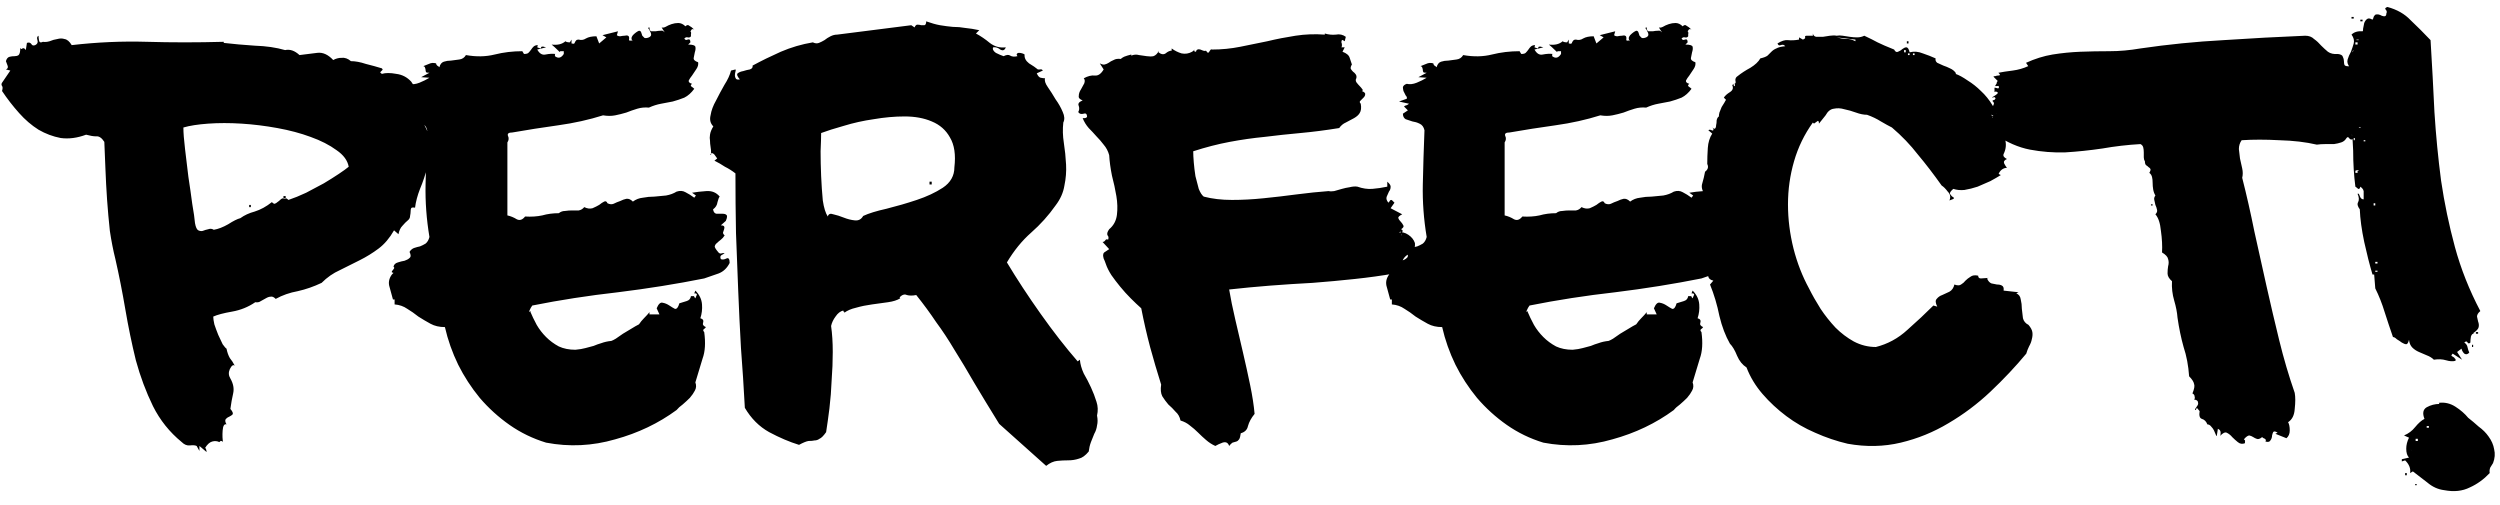 <svg width="208" height="42" viewBox="0 0 208 42" fill="none" xmlns="http://www.w3.org/2000/svg">
<path d="M35.176 10.194C35.575 10.807 35.774 11.436 35.774 12.08C35.805 12.693 35.728 13.307 35.544 13.92C35.391 14.533 35.191 15.131 34.946 15.714C34.731 16.266 34.593 16.787 34.532 17.278C34.348 17.247 34.241 17.263 34.21 17.324C34.179 17.385 34.164 17.477 34.164 17.6C34.164 17.692 34.149 17.815 34.118 17.968C34.118 18.091 34.072 18.198 33.98 18.29C33.796 18.443 33.627 18.612 33.474 18.796C33.321 18.949 33.213 19.179 33.152 19.486L32.784 19.164C32.416 19.808 31.987 20.314 31.496 20.682C31.005 21.05 30.484 21.372 29.932 21.648C29.38 21.924 28.828 22.2 28.276 22.476C27.724 22.721 27.218 23.074 26.758 23.534C26.114 23.841 25.455 24.071 24.78 24.224C24.105 24.347 23.492 24.561 22.94 24.868C22.787 24.715 22.649 24.653 22.526 24.684C22.403 24.684 22.265 24.73 22.112 24.822C21.989 24.883 21.851 24.96 21.698 25.052C21.575 25.144 21.422 25.175 21.238 25.144C20.655 25.543 20.011 25.803 19.306 25.926C18.601 26.049 18.079 26.187 17.742 26.34C17.742 26.493 17.773 26.708 17.834 26.984C17.926 27.26 18.033 27.551 18.156 27.858C18.279 28.134 18.401 28.395 18.524 28.64C18.677 28.855 18.785 28.977 18.846 29.008C18.907 29.315 18.999 29.575 19.122 29.79C19.275 29.974 19.413 30.189 19.536 30.434C19.413 30.311 19.275 30.403 19.122 30.71C18.999 30.986 19.015 31.247 19.168 31.492C19.413 31.921 19.49 32.335 19.398 32.734C19.306 33.133 19.229 33.562 19.168 34.022C19.352 34.237 19.413 34.39 19.352 34.482C19.291 34.543 19.199 34.605 19.076 34.666C18.984 34.697 18.892 34.758 18.8 34.85C18.708 34.942 18.723 35.095 18.846 35.31C18.662 35.249 18.555 35.417 18.524 35.816C18.493 36.215 18.509 36.567 18.57 36.874C18.57 36.751 18.509 36.69 18.386 36.69C18.386 36.659 18.34 36.69 18.248 36.782C18.064 36.69 17.865 36.675 17.65 36.736C17.435 36.797 17.236 36.981 17.052 37.288C17.113 37.288 17.144 37.319 17.144 37.38C17.175 37.472 17.19 37.549 17.19 37.61L16.592 37.104V37.518L16.362 37.104C16.239 37.043 16.055 37.027 15.81 37.058C15.565 37.089 15.335 36.997 15.12 36.782C14.108 35.954 13.311 34.957 12.728 33.792C12.145 32.596 11.67 31.323 11.302 29.974C10.965 28.594 10.673 27.183 10.428 25.742C10.183 24.301 9.907 22.905 9.6 21.556C9.416 20.82 9.263 20.038 9.14 19.21C9.048 18.351 8.971 17.493 8.91 16.634C8.849 15.745 8.803 14.886 8.772 14.058C8.741 13.23 8.711 12.479 8.68 11.804C8.465 11.467 8.235 11.313 7.99 11.344C7.775 11.344 7.499 11.298 7.162 11.206C6.426 11.482 5.721 11.574 5.046 11.482C4.402 11.359 3.789 11.129 3.206 10.792C2.623 10.424 2.087 9.964 1.596 9.412C1.075 8.829 0.599 8.216 0.17 7.572C0.231 7.357 0.231 7.219 0.17 7.158C0.109 7.066 0.109 6.974 0.17 6.882L0.86 5.87L0.492 5.778C0.645 5.717 0.691 5.609 0.63 5.456C0.569 5.303 0.523 5.18 0.492 5.088C0.553 4.873 0.661 4.751 0.814 4.72C0.937 4.689 1.075 4.674 1.228 4.674C1.351 4.674 1.458 4.643 1.55 4.582C1.642 4.49 1.688 4.291 1.688 3.984C1.719 4.045 1.749 4.076 1.78 4.076C1.811 4.076 1.841 4.061 1.872 4.03C1.903 3.999 1.949 3.999 2.01 4.03C2.041 4.03 2.087 4.076 2.148 4.168L2.24 3.57C2.393 3.509 2.516 3.539 2.608 3.662C2.669 3.785 2.777 3.815 2.93 3.754C3.114 3.662 3.175 3.524 3.114 3.34C3.053 3.156 3.083 3.033 3.206 2.972C3.206 3.095 3.221 3.233 3.252 3.386C3.283 3.539 3.39 3.57 3.574 3.478C3.727 3.509 3.911 3.493 4.126 3.432C4.341 3.34 4.555 3.279 4.77 3.248C4.985 3.187 5.184 3.187 5.368 3.248C5.583 3.279 5.782 3.447 5.966 3.754C8.082 3.509 10.167 3.417 12.222 3.478C14.277 3.539 16.408 3.539 18.616 3.478V3.57C19.413 3.662 20.272 3.739 21.192 3.8C22.143 3.831 22.986 3.953 23.722 4.168C24.121 4.076 24.519 4.214 24.918 4.582C25.439 4.521 25.93 4.459 26.39 4.398C26.85 4.337 27.295 4.536 27.724 4.996C27.939 4.873 28.169 4.812 28.414 4.812C28.69 4.781 28.951 4.873 29.196 5.088C29.564 5.088 29.978 5.165 30.438 5.318C30.929 5.441 31.373 5.563 31.772 5.686C31.833 5.747 31.849 5.793 31.818 5.824C31.787 5.855 31.757 5.885 31.726 5.916C31.695 5.947 31.665 5.977 31.634 6.008C31.634 6.039 31.68 6.085 31.772 6.146C32.079 6.054 32.477 6.054 32.968 6.146C33.459 6.207 33.873 6.422 34.21 6.79C34.241 6.851 34.302 6.943 34.394 7.066C34.517 7.189 34.609 7.327 34.67 7.48L34.026 6.974C34.057 7.311 34.133 7.603 34.256 7.848C34.409 8.063 34.547 8.277 34.67 8.492C34.793 8.676 34.9 8.906 34.992 9.182C35.115 9.427 35.176 9.765 35.176 10.194ZM23.998 16.634C24.458 16.481 24.949 16.281 25.47 16.036C25.991 15.76 26.482 15.499 26.942 15.254C27.402 14.978 27.816 14.717 28.184 14.472C28.552 14.227 28.828 14.027 29.012 13.874C28.92 13.353 28.583 12.893 28 12.494C27.417 12.065 26.697 11.697 25.838 11.39C25.01 11.083 24.09 10.838 23.078 10.654C22.066 10.47 21.069 10.347 20.088 10.286C19.107 10.225 18.187 10.225 17.328 10.286C16.469 10.347 15.779 10.455 15.258 10.608C15.258 11.037 15.304 11.635 15.396 12.402C15.488 13.138 15.58 13.905 15.672 14.702C15.795 15.499 15.902 16.251 15.994 16.956C16.117 17.661 16.193 18.198 16.224 18.566C16.285 18.903 16.377 19.103 16.5 19.164C16.623 19.225 16.745 19.241 16.868 19.21C17.021 19.149 17.175 19.103 17.328 19.072C17.481 19.011 17.635 19.026 17.788 19.118C18.156 19.057 18.555 18.903 18.984 18.658C19.413 18.382 19.751 18.213 19.996 18.152C20.333 17.907 20.732 17.723 21.192 17.6C21.683 17.447 22.158 17.186 22.618 16.818C22.71 16.91 22.787 16.956 22.848 16.956C22.94 16.925 23.017 16.879 23.078 16.818C23.17 16.757 23.247 16.695 23.308 16.634C23.4 16.542 23.492 16.496 23.584 16.496V16.542H23.768V16.496C23.829 16.496 23.906 16.542 23.998 16.634ZM23.768 16.312V16.496H23.584V16.312H23.768ZM20.87 17.232H20.732V17.048H20.87V17.232ZM57.763 2.466C57.671 2.405 57.594 2.405 57.533 2.466C57.502 2.527 57.472 2.573 57.441 2.604C57.502 2.665 57.518 2.742 57.487 2.834C57.487 2.895 57.487 2.957 57.487 3.018C57.426 3.11 57.334 3.141 57.211 3.11C57.119 3.079 57.027 3.11 56.935 3.202C56.996 3.325 57.088 3.355 57.211 3.294C57.364 3.233 57.441 3.309 57.441 3.524L57.257 3.708C57.625 3.708 57.824 3.769 57.855 3.892C57.886 4.015 57.87 4.168 57.809 4.352C57.778 4.505 57.748 4.659 57.717 4.812C57.686 4.965 57.809 5.088 58.085 5.18C58.116 5.364 58.07 5.548 57.947 5.732C57.824 5.916 57.702 6.1 57.579 6.284C57.456 6.437 57.364 6.575 57.303 6.698C57.272 6.821 57.364 6.913 57.579 6.974C57.456 7.066 57.441 7.143 57.533 7.204C57.625 7.265 57.702 7.327 57.763 7.388C57.518 7.725 57.242 7.971 56.935 8.124C56.628 8.247 56.306 8.354 55.969 8.446C55.662 8.507 55.34 8.569 55.003 8.63C54.666 8.691 54.328 8.799 53.991 8.952C53.654 8.921 53.332 8.952 53.025 9.044C52.718 9.136 52.412 9.243 52.105 9.366C51.798 9.458 51.492 9.535 51.185 9.596C50.878 9.657 50.541 9.657 50.173 9.596C49.008 9.964 47.766 10.24 46.447 10.424C45.128 10.608 43.856 10.807 42.629 11.022C42.322 11.022 42.2 11.114 42.261 11.298C42.353 11.482 42.338 11.666 42.215 11.85V17.922C42.491 17.983 42.752 18.091 42.997 18.244C43.242 18.367 43.472 18.29 43.687 18.014C44.208 18.045 44.684 18.014 45.113 17.922C45.542 17.799 46.002 17.738 46.493 17.738C46.646 17.615 46.815 17.554 46.999 17.554C47.214 17.523 47.413 17.508 47.597 17.508C47.812 17.508 47.996 17.508 48.149 17.508C48.333 17.477 48.486 17.385 48.609 17.232C48.854 17.355 49.084 17.385 49.299 17.324C49.514 17.232 49.698 17.14 49.851 17.048C50.004 16.925 50.142 16.833 50.265 16.772C50.388 16.711 50.48 16.757 50.541 16.91C50.725 17.002 50.894 17.017 51.047 16.956C51.231 16.864 51.415 16.787 51.599 16.726C51.783 16.634 51.952 16.573 52.105 16.542C52.289 16.511 52.473 16.588 52.657 16.772C52.902 16.588 53.178 16.481 53.485 16.45C53.792 16.389 54.114 16.358 54.451 16.358C54.788 16.327 55.11 16.297 55.417 16.266C55.754 16.205 56.046 16.097 56.291 15.944C56.567 15.852 56.812 15.867 57.027 15.99C57.272 16.113 57.518 16.266 57.763 16.45L57.901 16.266L57.579 16.036C57.916 15.975 58.315 15.929 58.775 15.898C59.235 15.867 59.603 16.021 59.879 16.358C59.818 16.419 59.756 16.573 59.695 16.818C59.664 17.063 59.542 17.263 59.327 17.416C59.358 17.631 59.45 17.753 59.603 17.784C59.787 17.784 59.956 17.784 60.109 17.784C60.262 17.784 60.37 17.815 60.431 17.876C60.523 17.937 60.508 18.106 60.385 18.382L59.971 18.75C60.124 18.75 60.216 18.781 60.247 18.842C60.278 18.903 60.278 18.98 60.247 19.072C60.216 19.164 60.186 19.256 60.155 19.348C60.155 19.44 60.201 19.517 60.293 19.578C60.201 19.731 60.094 19.854 59.971 19.946C59.848 20.038 59.741 20.13 59.649 20.222C59.557 20.283 59.496 20.375 59.465 20.498C59.465 20.59 59.557 20.743 59.741 20.958C59.802 21.05 59.879 21.096 59.971 21.096C60.063 21.065 60.17 21.05 60.293 21.05C60.232 21.111 60.14 21.173 60.017 21.234C59.925 21.295 59.91 21.403 59.971 21.556C60.094 21.617 60.247 21.602 60.431 21.51C60.615 21.418 60.707 21.541 60.707 21.878C60.492 22.307 60.186 22.599 59.787 22.752C59.419 22.875 59.02 23.013 58.591 23.166C56.291 23.626 53.899 24.009 51.415 24.316C48.962 24.592 46.585 24.96 44.285 25.42C44.193 25.543 44.116 25.681 44.055 25.834C43.994 25.957 44.04 25.972 44.193 25.88H44.101C44.254 26.248 44.438 26.631 44.653 27.03C44.868 27.398 45.128 27.735 45.435 28.042C45.742 28.349 46.094 28.609 46.493 28.824C46.892 29.008 47.352 29.1 47.873 29.1C48.21 29.069 48.486 29.023 48.701 28.962C48.946 28.901 49.176 28.839 49.391 28.778C49.606 28.686 49.82 28.609 50.035 28.548C50.28 28.456 50.556 28.395 50.863 28.364C50.955 28.333 51.078 28.272 51.231 28.18C51.415 28.057 51.614 27.919 51.829 27.766C52.074 27.613 52.304 27.475 52.519 27.352C52.764 27.199 52.979 27.076 53.163 26.984C53.286 26.8 53.424 26.631 53.577 26.478C53.761 26.294 53.914 26.125 54.037 25.972V26.156H54.865L54.635 25.65C54.788 25.282 54.957 25.129 55.141 25.19C55.325 25.221 55.509 25.297 55.693 25.42C55.877 25.543 56.03 25.635 56.153 25.696C56.306 25.727 56.429 25.573 56.521 25.236C56.736 25.175 56.935 25.113 57.119 25.052C57.334 24.991 57.456 24.853 57.487 24.638H57.763C57.732 24.669 57.763 24.73 57.855 24.822C57.886 24.73 57.916 24.653 57.947 24.592C58.008 24.531 57.993 24.469 57.901 24.408H57.763L57.855 24.178C58.192 24.515 58.376 24.899 58.407 25.328C58.438 25.727 58.392 26.11 58.269 26.478C58.484 26.539 58.56 26.662 58.499 26.846C58.438 26.999 58.514 27.122 58.729 27.214C58.698 27.275 58.637 27.337 58.545 27.398C58.484 27.459 58.499 27.536 58.591 27.628C58.714 28.517 58.668 29.253 58.453 29.836C58.269 30.419 58.07 31.078 57.855 31.814C57.947 32.059 57.932 32.289 57.809 32.504C57.717 32.688 57.579 32.887 57.395 33.102C57.211 33.286 57.012 33.47 56.797 33.654C56.582 33.807 56.414 33.961 56.291 34.114C54.788 35.218 53.086 36.031 51.185 36.552C49.284 37.104 47.367 37.196 45.435 36.828C44.331 36.491 43.319 36 42.399 35.356C41.479 34.712 40.651 33.961 39.915 33.102C39.21 32.243 38.612 31.323 38.121 30.342C37.63 29.33 37.262 28.287 37.017 27.214C36.557 27.214 36.158 27.122 35.821 26.938C35.484 26.754 35.146 26.555 34.809 26.34C34.502 26.095 34.196 25.88 33.889 25.696C33.582 25.481 33.23 25.359 32.831 25.328V24.914H32.693C32.601 24.577 32.509 24.239 32.417 23.902C32.294 23.534 32.356 23.181 32.601 22.844L32.739 22.706C32.616 22.675 32.57 22.645 32.601 22.614C32.601 22.553 32.632 22.507 32.693 22.476C32.724 22.415 32.754 22.369 32.785 22.338C32.816 22.277 32.8 22.231 32.739 22.2C32.77 22.016 32.892 21.893 33.107 21.832C33.291 21.771 33.475 21.725 33.659 21.694C33.843 21.633 33.981 21.556 34.073 21.464C34.196 21.372 34.196 21.203 34.073 20.958C34.165 20.805 34.288 20.697 34.441 20.636C34.625 20.575 34.794 20.529 34.947 20.498C35.1 20.437 35.254 20.36 35.407 20.268C35.56 20.145 35.668 19.961 35.729 19.716C35.484 18.244 35.376 16.787 35.407 15.346C35.438 13.905 35.484 12.402 35.545 10.838C35.484 10.562 35.346 10.378 35.131 10.286C34.947 10.194 34.748 10.133 34.533 10.102C34.349 10.041 34.165 9.979 33.981 9.918C33.828 9.826 33.751 9.673 33.751 9.458L34.165 9.182L33.843 8.86C33.904 8.799 33.966 8.768 34.027 8.768C34.119 8.737 34.196 8.691 34.257 8.63L33.429 8.446L34.073 8.216C34.104 8.124 34.073 8.032 33.981 7.94C33.92 7.817 33.858 7.695 33.797 7.572C33.766 7.449 33.751 7.342 33.751 7.25C33.782 7.127 33.889 7.035 34.073 6.974C34.318 7.035 34.594 7.005 34.901 6.882C35.208 6.759 35.484 6.621 35.729 6.468L35.039 6.422L35.729 6.054C35.576 6.054 35.484 6.039 35.453 6.008C35.422 5.947 35.407 5.885 35.407 5.824C35.407 5.763 35.392 5.701 35.361 5.64C35.361 5.579 35.315 5.533 35.223 5.502C35.376 5.441 35.53 5.379 35.683 5.318C35.867 5.226 36.066 5.211 36.281 5.272C36.281 5.333 36.312 5.395 36.373 5.456C36.434 5.487 36.496 5.533 36.557 5.594C36.618 5.349 36.741 5.195 36.925 5.134C37.109 5.073 37.308 5.042 37.523 5.042C37.768 5.011 37.998 4.981 38.213 4.95C38.458 4.919 38.642 4.797 38.765 4.582C39.624 4.735 40.421 4.72 41.157 4.536C41.893 4.352 42.66 4.26 43.457 4.26L43.595 4.49C43.779 4.49 43.902 4.459 43.963 4.398C44.055 4.306 44.132 4.214 44.193 4.122C44.254 4.03 44.316 3.953 44.377 3.892C44.469 3.8 44.592 3.754 44.745 3.754L44.699 3.938C44.852 3.999 44.944 4.03 44.975 4.03C45.006 3.999 45.021 3.969 45.021 3.938C45.021 3.907 45.036 3.892 45.067 3.892C45.128 3.861 45.251 3.877 45.435 3.938L44.699 4.122C44.883 4.459 45.113 4.597 45.389 4.536C45.696 4.475 45.972 4.459 46.217 4.49C46.186 4.49 46.171 4.505 46.171 4.536V4.674C46.447 4.889 46.692 4.827 46.907 4.49V4.26H46.585C46.646 4.383 46.585 4.352 46.401 4.168C46.217 3.984 46.048 3.831 45.895 3.708C46.386 3.769 46.769 3.677 47.045 3.432C47.106 3.493 47.229 3.524 47.413 3.524L47.551 3.294V3.616C47.674 3.647 47.75 3.647 47.781 3.616C47.812 3.585 47.827 3.555 47.827 3.524C47.858 3.463 47.888 3.417 47.919 3.386C47.95 3.325 48.026 3.294 48.149 3.294C48.364 3.355 48.563 3.325 48.747 3.202C48.962 3.079 49.253 3.018 49.621 3.018L49.851 3.616L50.449 3.11L50.127 2.926L51.415 2.604L51.323 2.926C51.384 2.987 51.476 3.018 51.599 3.018C51.752 2.987 51.875 2.972 51.967 2.972C52.09 2.941 52.182 2.941 52.243 2.972C52.335 3.003 52.366 3.11 52.335 3.294C52.335 3.355 52.366 3.386 52.427 3.386C52.519 3.355 52.596 3.371 52.657 3.432C52.504 3.279 52.504 3.11 52.657 2.926C52.841 2.742 53.01 2.619 53.163 2.558C53.255 2.558 53.316 2.604 53.347 2.696C53.378 2.788 53.408 2.88 53.439 2.972C53.5 3.033 53.562 3.095 53.623 3.156C53.715 3.187 53.838 3.171 53.991 3.11C54.114 3.049 54.175 2.972 54.175 2.88C54.175 2.788 54.144 2.696 54.083 2.604C54.052 2.512 54.006 2.435 53.945 2.374C53.914 2.313 53.945 2.282 54.037 2.282C54.037 2.466 54.083 2.573 54.175 2.604C54.298 2.604 54.42 2.604 54.543 2.604C54.696 2.573 54.834 2.558 54.957 2.558C55.11 2.527 55.218 2.573 55.279 2.696C55.279 2.635 55.248 2.573 55.187 2.512C55.156 2.451 55.11 2.374 55.049 2.282C55.141 2.313 55.248 2.297 55.371 2.236C55.524 2.144 55.693 2.067 55.877 2.006C56.061 1.945 56.245 1.914 56.429 1.914C56.644 1.914 56.843 2.006 57.027 2.19C57.15 2.067 57.257 2.052 57.349 2.144C57.472 2.205 57.61 2.313 57.763 2.466ZM91.273 34.574C91.334 34.881 91.334 35.157 91.273 35.402C91.242 35.647 91.166 35.877 91.043 36.092C90.951 36.337 90.859 36.567 90.767 36.782C90.675 37.027 90.614 37.288 90.583 37.564C90.307 37.901 90.031 38.101 89.755 38.162C89.479 38.254 89.188 38.3 88.881 38.3C88.574 38.3 88.268 38.315 87.961 38.346C87.654 38.377 87.348 38.515 87.041 38.76L83.131 35.264C82.334 33.976 81.644 32.841 81.061 31.86C80.478 30.848 79.926 29.928 79.405 29.1C78.914 28.272 78.408 27.505 77.887 26.8C77.396 26.064 76.844 25.313 76.231 24.546C75.924 24.607 75.664 24.607 75.449 24.546C75.265 24.454 75.066 24.515 74.851 24.73L74.897 24.822C74.652 24.975 74.314 25.083 73.885 25.144C73.456 25.205 73.011 25.267 72.551 25.328C72.091 25.389 71.646 25.481 71.217 25.604C70.818 25.696 70.496 25.834 70.251 26.018C70.251 25.957 70.236 25.926 70.205 25.926C70.174 25.926 70.159 25.895 70.159 25.834C69.914 25.895 69.699 26.064 69.515 26.34C69.331 26.585 69.208 26.846 69.147 27.122C69.239 27.766 69.285 28.487 69.285 29.284C69.285 30.051 69.254 30.833 69.193 31.63C69.162 32.427 69.101 33.209 69.009 33.976C68.917 34.712 68.825 35.371 68.733 35.954C68.518 36.261 68.334 36.445 68.181 36.506C68.058 36.598 67.92 36.644 67.767 36.644C67.644 36.675 67.476 36.69 67.261 36.69C67.077 36.721 66.816 36.828 66.479 37.012C65.682 36.767 64.854 36.414 63.995 35.954C63.167 35.494 62.492 34.819 61.971 33.93C61.879 32.213 61.772 30.557 61.649 28.962C61.557 27.337 61.48 25.742 61.419 24.178C61.358 22.583 61.296 20.989 61.235 19.394C61.204 17.769 61.189 16.113 61.189 14.426C60.913 14.211 60.622 14.027 60.315 13.874C60.039 13.69 59.748 13.521 59.441 13.368L59.671 13.184C59.61 13.092 59.533 12.985 59.441 12.862C59.318 12.739 59.226 12.709 59.165 12.77C59.165 12.555 59.15 12.371 59.119 12.218C59.088 12.034 59.073 11.865 59.073 11.712C59.042 11.559 59.042 11.39 59.073 11.206C59.104 10.991 59.196 10.761 59.349 10.516C59.104 10.271 59.027 9.964 59.119 9.596C59.18 9.197 59.334 8.783 59.579 8.354C59.794 7.925 60.024 7.495 60.269 7.066C60.545 6.637 60.729 6.238 60.821 5.87L61.189 5.778C61.22 5.809 61.22 5.87 61.189 5.962C61.158 6.054 61.143 6.161 61.143 6.284C61.143 6.376 61.174 6.468 61.235 6.56C61.296 6.621 61.404 6.637 61.557 6.606C61.342 6.361 61.281 6.192 61.373 6.1C61.496 6.008 61.649 5.947 61.833 5.916C62.017 5.855 62.201 5.809 62.385 5.778C62.569 5.717 62.646 5.609 62.615 5.456C63.351 5.057 64.133 4.674 64.961 4.306C65.82 3.938 66.709 3.677 67.629 3.524C67.813 3.616 67.982 3.631 68.135 3.57C68.288 3.509 68.442 3.432 68.595 3.34C68.748 3.217 68.917 3.11 69.101 3.018C69.285 2.926 69.469 2.88 69.653 2.88L75.817 2.098L76.093 2.282C76.154 2.129 76.231 2.052 76.323 2.052C76.446 2.052 76.553 2.067 76.645 2.098C76.768 2.098 76.86 2.098 76.921 2.098C77.013 2.067 77.059 1.96 77.059 1.776C77.488 1.929 77.872 2.037 78.209 2.098C78.577 2.159 78.93 2.205 79.267 2.236C79.635 2.236 79.988 2.267 80.325 2.328C80.662 2.359 81.046 2.42 81.475 2.512L81.199 2.788C81.598 3.003 81.981 3.263 82.349 3.57C82.748 3.877 83.192 3.999 83.683 3.938C83.591 4.183 83.438 4.245 83.223 4.122C83.039 3.969 82.84 3.907 82.625 3.938C82.564 4.091 82.64 4.245 82.855 4.398C83.1 4.521 83.315 4.613 83.499 4.674C83.744 4.551 83.928 4.536 84.051 4.628C84.204 4.72 84.404 4.735 84.649 4.674C84.588 4.582 84.572 4.521 84.603 4.49C84.634 4.429 84.695 4.398 84.787 4.398C84.879 4.398 84.971 4.413 85.063 4.444C85.155 4.475 85.216 4.505 85.247 4.536C85.216 4.812 85.339 5.057 85.615 5.272C85.922 5.456 86.167 5.625 86.351 5.778C86.412 5.778 86.474 5.778 86.535 5.778C86.627 5.747 86.704 5.778 86.765 5.87L86.259 6.1C86.351 6.315 86.458 6.437 86.581 6.468C86.734 6.499 86.857 6.514 86.949 6.514C86.888 6.698 86.964 6.943 87.179 7.25C87.394 7.557 87.608 7.894 87.823 8.262C88.068 8.599 88.268 8.952 88.421 9.32C88.574 9.657 88.59 9.949 88.467 10.194C88.406 10.746 88.421 11.313 88.513 11.896C88.605 12.479 88.666 13.077 88.697 13.69C88.728 14.273 88.682 14.855 88.559 15.438C88.467 16.021 88.222 16.573 87.823 17.094C87.24 17.922 86.566 18.673 85.799 19.348C85.032 20.023 84.358 20.851 83.775 21.832C84.603 23.212 85.538 24.638 86.581 26.11C87.624 27.582 88.651 28.901 89.663 30.066L89.847 29.928C89.878 30.296 89.985 30.679 90.169 31.078C90.384 31.446 90.583 31.829 90.767 32.228C90.951 32.627 91.104 33.025 91.227 33.424C91.35 33.792 91.365 34.175 91.273 34.574ZM77.519 15.346H77.335V15.116H77.519V15.346ZM71.815 17.968C72.275 17.753 72.919 17.554 73.747 17.37C74.606 17.155 75.449 16.91 76.277 16.634C77.105 16.358 77.826 16.021 78.439 15.622C79.083 15.193 79.405 14.625 79.405 13.92C79.528 12.877 79.405 12.049 79.037 11.436C78.7 10.823 78.194 10.378 77.519 10.102C76.875 9.826 76.124 9.688 75.265 9.688C74.437 9.688 73.578 9.765 72.689 9.918C71.83 10.041 71.002 10.225 70.205 10.47C69.438 10.685 68.81 10.884 68.319 11.068C68.319 11.405 68.304 11.911 68.273 12.586C68.273 13.23 68.288 13.92 68.319 14.656C68.35 15.361 68.396 16.036 68.457 16.68C68.549 17.293 68.687 17.738 68.871 18.014C68.932 17.799 69.086 17.738 69.331 17.83C69.607 17.891 69.898 17.983 70.205 18.106C70.512 18.229 70.818 18.305 71.125 18.336C71.432 18.367 71.662 18.244 71.815 17.968ZM59.073 12.862C59.073 12.862 59.104 12.831 59.165 12.77V12.862H59.073ZM111.972 3.064L111.88 3.432C111.757 3.34 111.68 3.309 111.65 3.34C111.619 3.371 111.604 3.432 111.604 3.524C111.634 3.585 111.65 3.662 111.65 3.754C111.65 3.846 111.634 3.907 111.604 3.938H111.88L111.696 4.306C112.033 4.429 112.232 4.597 112.294 4.812C112.355 4.996 112.416 5.18 112.478 5.364C112.386 5.517 112.355 5.64 112.386 5.732C112.447 5.824 112.508 5.901 112.57 5.962C112.662 6.023 112.738 6.1 112.8 6.192C112.861 6.284 112.876 6.391 112.846 6.514C112.784 6.606 112.784 6.713 112.846 6.836C112.938 6.959 113.03 7.066 113.122 7.158C113.214 7.25 113.29 7.342 113.352 7.434C113.413 7.495 113.398 7.541 113.306 7.572C113.52 7.664 113.612 7.756 113.582 7.848C113.582 7.94 113.536 8.032 113.444 8.124C113.352 8.216 113.26 8.308 113.168 8.4C113.106 8.461 113.122 8.538 113.214 8.63C113.275 8.967 113.244 9.228 113.122 9.412C113.03 9.565 112.876 9.703 112.662 9.826C112.447 9.949 112.217 10.071 111.972 10.194C111.757 10.286 111.573 10.439 111.42 10.654C110.285 10.838 109.212 10.976 108.2 11.068C107.188 11.16 106.191 11.267 105.21 11.39C104.259 11.482 103.293 11.62 102.312 11.804C101.33 11.988 100.318 12.249 99.276 12.586C99.276 12.831 99.291 13.138 99.322 13.506C99.352 13.874 99.398 14.257 99.46 14.656C99.552 15.024 99.644 15.377 99.736 15.714C99.858 16.021 99.996 16.235 100.15 16.358C100.855 16.542 101.637 16.634 102.496 16.634C103.354 16.634 104.228 16.588 105.118 16.496C106.038 16.404 106.958 16.297 107.878 16.174C108.828 16.051 109.718 15.959 110.546 15.898C110.668 15.929 110.822 15.929 111.006 15.898C111.22 15.837 111.435 15.775 111.65 15.714C111.864 15.653 112.079 15.607 112.294 15.576C112.539 15.515 112.754 15.499 112.938 15.53C113.367 15.683 113.781 15.745 114.18 15.714C114.578 15.683 114.992 15.622 115.422 15.53V15.116C115.636 15.3 115.728 15.453 115.698 15.576C115.698 15.699 115.652 15.821 115.56 15.944C115.498 16.067 115.437 16.205 115.376 16.358C115.314 16.511 115.36 16.68 115.514 16.864C115.575 16.803 115.621 16.741 115.652 16.68C115.713 16.619 115.774 16.619 115.836 16.68L116.02 16.864L115.698 17.324L116.664 17.83C116.418 17.953 116.311 18.06 116.342 18.152C116.372 18.244 116.434 18.336 116.526 18.428C116.618 18.52 116.694 18.627 116.756 18.75C116.817 18.842 116.756 18.949 116.572 19.072C116.725 19.133 116.74 19.241 116.618 19.394C116.526 19.547 116.572 19.701 116.756 19.854H116.664C116.602 20.007 116.572 20.053 116.572 19.992C116.572 19.9 116.572 19.793 116.572 19.67C116.602 19.547 116.602 19.44 116.572 19.348C116.572 19.256 116.51 19.256 116.388 19.348C116.633 19.287 116.894 19.348 117.17 19.532C117.446 19.716 117.63 19.946 117.722 20.222C117.752 20.498 117.691 20.713 117.538 20.866C117.415 20.989 117.277 21.096 117.124 21.188C116.97 21.28 116.848 21.403 116.756 21.556C116.664 21.679 116.664 21.878 116.756 22.154C116.602 22.154 116.449 22.154 116.296 22.154C116.142 22.123 115.989 22.154 115.836 22.246C115.774 22.338 115.774 22.43 115.836 22.522C115.897 22.583 115.958 22.66 116.02 22.752C114.977 22.936 113.873 23.089 112.708 23.212C111.573 23.335 110.408 23.442 109.212 23.534C108.046 23.595 106.866 23.672 105.67 23.764C104.504 23.856 103.37 23.963 102.266 24.086C102.388 24.822 102.557 25.65 102.772 26.57C102.986 27.49 103.201 28.41 103.416 29.33C103.63 30.25 103.83 31.155 104.014 32.044C104.198 32.933 104.32 33.731 104.382 34.436C104.106 34.773 103.922 35.111 103.83 35.448C103.768 35.755 103.569 35.954 103.232 36.046C103.201 36.291 103.155 36.46 103.094 36.552C103.032 36.644 102.956 36.705 102.864 36.736C102.772 36.767 102.664 36.797 102.542 36.828C102.45 36.889 102.358 36.981 102.266 37.104C102.174 36.828 101.99 36.736 101.714 36.828C101.468 36.92 101.269 37.012 101.116 37.104C100.84 36.981 100.579 36.813 100.334 36.598C100.119 36.414 99.904 36.215 99.69 36C99.475 35.785 99.245 35.586 99 35.402C98.785 35.218 98.524 35.08 98.218 34.988C98.156 34.681 98.018 34.436 97.804 34.252C97.62 34.037 97.42 33.838 97.206 33.654C97.022 33.439 96.853 33.209 96.7 32.964C96.577 32.719 96.546 32.397 96.608 31.998C96.27 30.925 95.964 29.882 95.688 28.87C95.412 27.827 95.166 26.754 94.952 25.65C94.676 25.405 94.384 25.129 94.078 24.822C93.771 24.515 93.48 24.193 93.204 23.856C92.928 23.519 92.682 23.197 92.468 22.89C92.253 22.553 92.1 22.246 92.008 21.97C91.946 21.786 91.885 21.633 91.824 21.51C91.793 21.387 91.778 21.295 91.778 21.234C91.778 21.142 91.808 21.065 91.87 21.004C91.962 20.943 92.1 20.851 92.284 20.728L91.732 20.13C91.824 20.13 91.9 20.084 91.962 19.992C92.023 19.9 92.1 19.885 92.192 19.946C92.253 19.793 92.238 19.67 92.146 19.578C92.084 19.455 92.13 19.287 92.284 19.072C92.652 18.765 92.866 18.367 92.928 17.876C92.989 17.385 92.974 16.864 92.882 16.312C92.79 15.76 92.667 15.193 92.514 14.61C92.391 13.997 92.314 13.429 92.284 12.908C92.192 12.571 92.038 12.279 91.824 12.034C91.64 11.789 91.44 11.559 91.226 11.344C91.011 11.099 90.796 10.869 90.582 10.654C90.367 10.409 90.198 10.133 90.076 9.826C90.137 9.826 90.198 9.826 90.26 9.826C90.321 9.826 90.382 9.795 90.444 9.734C90.444 9.489 90.352 9.397 90.168 9.458C89.953 9.519 89.8 9.473 89.708 9.32C89.8 9.167 89.815 8.998 89.754 8.814C89.662 8.63 89.769 8.477 90.076 8.354C89.83 8.262 89.723 8.139 89.754 7.986C89.754 7.802 89.815 7.618 89.938 7.434C90.03 7.25 90.122 7.081 90.214 6.928C90.275 6.744 90.26 6.606 90.168 6.514C90.505 6.33 90.812 6.253 91.088 6.284C91.364 6.315 91.609 6.146 91.824 5.778L91.502 5.272C91.686 5.364 91.824 5.395 91.916 5.364C92.038 5.333 92.146 5.287 92.238 5.226C92.36 5.134 92.498 5.057 92.652 4.996C92.805 4.904 93.004 4.873 93.25 4.904C93.311 4.843 93.403 4.781 93.526 4.72C93.679 4.659 93.878 4.597 94.124 4.536V4.628C94.338 4.536 94.553 4.521 94.768 4.582C94.982 4.613 95.197 4.643 95.412 4.674C95.626 4.705 95.81 4.705 95.964 4.674C96.148 4.613 96.301 4.459 96.424 4.214L96.332 4.306C96.577 4.521 96.792 4.567 96.976 4.444C97.16 4.291 97.328 4.214 97.482 4.214V4.03C97.727 4.214 98.003 4.352 98.31 4.444C98.616 4.505 98.908 4.459 99.184 4.306L99.414 4.122C99.352 4.183 99.337 4.229 99.368 4.26C99.398 4.291 99.444 4.306 99.506 4.306C99.536 4.183 99.582 4.122 99.644 4.122C99.705 4.091 99.782 4.091 99.874 4.122C99.966 4.153 100.042 4.183 100.104 4.214C100.196 4.245 100.272 4.245 100.334 4.214C100.426 4.337 100.487 4.398 100.518 4.398C100.548 4.367 100.579 4.337 100.61 4.306C100.64 4.245 100.671 4.199 100.702 4.168C100.732 4.107 100.778 4.091 100.84 4.122C101.637 4.122 102.419 4.045 103.186 3.892C103.952 3.739 104.704 3.585 105.44 3.432C106.206 3.248 106.988 3.095 107.786 2.972C108.583 2.849 109.396 2.819 110.224 2.88V2.788C110.53 2.88 110.837 2.911 111.144 2.88C111.45 2.819 111.726 2.88 111.972 3.064ZM140.734 2.466C140.642 2.405 140.565 2.405 140.504 2.466C140.473 2.527 140.442 2.573 140.412 2.604C140.473 2.665 140.488 2.742 140.458 2.834C140.458 2.895 140.458 2.957 140.458 3.018C140.396 3.11 140.304 3.141 140.182 3.11C140.09 3.079 139.998 3.11 139.906 3.202C139.967 3.325 140.059 3.355 140.182 3.294C140.335 3.233 140.412 3.309 140.412 3.524L140.228 3.708C140.596 3.708 140.795 3.769 140.826 3.892C140.856 4.015 140.841 4.168 140.78 4.352C140.749 4.505 140.718 4.659 140.688 4.812C140.657 4.965 140.78 5.088 141.056 5.18C141.086 5.364 141.04 5.548 140.918 5.732C140.795 5.916 140.672 6.1 140.55 6.284C140.427 6.437 140.335 6.575 140.274 6.698C140.243 6.821 140.335 6.913 140.55 6.974C140.427 7.066 140.412 7.143 140.504 7.204C140.596 7.265 140.672 7.327 140.734 7.388C140.488 7.725 140.212 7.971 139.906 8.124C139.599 8.247 139.277 8.354 138.94 8.446C138.633 8.507 138.311 8.569 137.974 8.63C137.636 8.691 137.299 8.799 136.962 8.952C136.624 8.921 136.302 8.952 135.996 9.044C135.689 9.136 135.382 9.243 135.076 9.366C134.769 9.458 134.462 9.535 134.156 9.596C133.849 9.657 133.512 9.657 133.144 9.596C131.978 9.964 130.736 10.24 129.418 10.424C128.099 10.608 126.826 10.807 125.6 11.022C125.293 11.022 125.17 11.114 125.232 11.298C125.324 11.482 125.308 11.666 125.186 11.85V17.922C125.462 17.983 125.722 18.091 125.968 18.244C126.213 18.367 126.443 18.29 126.658 18.014C127.179 18.045 127.654 18.014 128.084 17.922C128.513 17.799 128.973 17.738 129.464 17.738C129.617 17.615 129.786 17.554 129.97 17.554C130.184 17.523 130.384 17.508 130.568 17.508C130.782 17.508 130.966 17.508 131.12 17.508C131.304 17.477 131.457 17.385 131.58 17.232C131.825 17.355 132.055 17.385 132.27 17.324C132.484 17.232 132.668 17.14 132.822 17.048C132.975 16.925 133.113 16.833 133.236 16.772C133.358 16.711 133.45 16.757 133.512 16.91C133.696 17.002 133.864 17.017 134.018 16.956C134.202 16.864 134.386 16.787 134.57 16.726C134.754 16.634 134.922 16.573 135.076 16.542C135.26 16.511 135.444 16.588 135.628 16.772C135.873 16.588 136.149 16.481 136.456 16.45C136.762 16.389 137.084 16.358 137.422 16.358C137.759 16.327 138.081 16.297 138.388 16.266C138.725 16.205 139.016 16.097 139.262 15.944C139.538 15.852 139.783 15.867 139.998 15.99C140.243 16.113 140.488 16.266 140.734 16.45L140.872 16.266L140.55 16.036C140.887 15.975 141.286 15.929 141.746 15.898C142.206 15.867 142.574 16.021 142.85 16.358C142.788 16.419 142.727 16.573 142.666 16.818C142.635 17.063 142.512 17.263 142.298 17.416C142.328 17.631 142.42 17.753 142.574 17.784C142.758 17.784 142.926 17.784 143.08 17.784C143.233 17.784 143.34 17.815 143.402 17.876C143.494 17.937 143.478 18.106 143.356 18.382L142.942 18.75C143.095 18.75 143.187 18.781 143.218 18.842C143.248 18.903 143.248 18.98 143.218 19.072C143.187 19.164 143.156 19.256 143.126 19.348C143.126 19.44 143.172 19.517 143.264 19.578C143.172 19.731 143.064 19.854 142.942 19.946C142.819 20.038 142.712 20.13 142.62 20.222C142.528 20.283 142.466 20.375 142.436 20.498C142.436 20.59 142.528 20.743 142.712 20.958C142.773 21.05 142.85 21.096 142.942 21.096C143.034 21.065 143.141 21.05 143.264 21.05C143.202 21.111 143.11 21.173 142.988 21.234C142.896 21.295 142.88 21.403 142.942 21.556C143.064 21.617 143.218 21.602 143.402 21.51C143.586 21.418 143.678 21.541 143.678 21.878C143.463 22.307 143.156 22.599 142.758 22.752C142.39 22.875 141.991 23.013 141.562 23.166C139.262 23.626 136.87 24.009 134.386 24.316C131.932 24.592 129.556 24.96 127.256 25.42C127.164 25.543 127.087 25.681 127.026 25.834C126.964 25.957 127.01 25.972 127.164 25.88H127.072C127.225 26.248 127.409 26.631 127.624 27.03C127.838 27.398 128.099 27.735 128.406 28.042C128.712 28.349 129.065 28.609 129.464 28.824C129.862 29.008 130.322 29.1 130.844 29.1C131.181 29.069 131.457 29.023 131.672 28.962C131.917 28.901 132.147 28.839 132.362 28.778C132.576 28.686 132.791 28.609 133.006 28.548C133.251 28.456 133.527 28.395 133.834 28.364C133.926 28.333 134.048 28.272 134.202 28.18C134.386 28.057 134.585 27.919 134.8 27.766C135.045 27.613 135.275 27.475 135.49 27.352C135.735 27.199 135.95 27.076 136.134 26.984C136.256 26.8 136.394 26.631 136.548 26.478C136.732 26.294 136.885 26.125 137.008 25.972V26.156H137.836L137.606 25.65C137.759 25.282 137.928 25.129 138.112 25.19C138.296 25.221 138.48 25.297 138.664 25.42C138.848 25.543 139.001 25.635 139.124 25.696C139.277 25.727 139.4 25.573 139.492 25.236C139.706 25.175 139.906 25.113 140.09 25.052C140.304 24.991 140.427 24.853 140.458 24.638H140.734C140.703 24.669 140.734 24.73 140.826 24.822C140.856 24.73 140.887 24.653 140.918 24.592C140.979 24.531 140.964 24.469 140.872 24.408H140.734L140.826 24.178C141.163 24.515 141.347 24.899 141.378 25.328C141.408 25.727 141.362 26.11 141.24 26.478C141.454 26.539 141.531 26.662 141.47 26.846C141.408 26.999 141.485 27.122 141.7 27.214C141.669 27.275 141.608 27.337 141.516 27.398C141.454 27.459 141.47 27.536 141.562 27.628C141.684 28.517 141.638 29.253 141.424 29.836C141.24 30.419 141.04 31.078 140.826 31.814C140.918 32.059 140.902 32.289 140.78 32.504C140.688 32.688 140.55 32.887 140.366 33.102C140.182 33.286 139.982 33.47 139.768 33.654C139.553 33.807 139.384 33.961 139.262 34.114C137.759 35.218 136.057 36.031 134.156 36.552C132.254 37.104 130.338 37.196 128.406 36.828C127.302 36.491 126.29 36 125.37 35.356C124.45 34.712 123.622 33.961 122.886 33.102C122.18 32.243 121.582 31.323 121.092 30.342C120.601 29.33 120.233 28.287 119.988 27.214C119.528 27.214 119.129 27.122 118.792 26.938C118.454 26.754 118.117 26.555 117.78 26.34C117.473 26.095 117.166 25.88 116.86 25.696C116.553 25.481 116.2 25.359 115.802 25.328V24.914H115.664C115.572 24.577 115.48 24.239 115.388 23.902C115.265 23.534 115.326 23.181 115.572 22.844L115.71 22.706C115.587 22.675 115.541 22.645 115.572 22.614C115.572 22.553 115.602 22.507 115.664 22.476C115.694 22.415 115.725 22.369 115.756 22.338C115.786 22.277 115.771 22.231 115.71 22.2C115.74 22.016 115.863 21.893 116.078 21.832C116.262 21.771 116.446 21.725 116.63 21.694C116.814 21.633 116.952 21.556 117.044 21.464C117.166 21.372 117.166 21.203 117.044 20.958C117.136 20.805 117.258 20.697 117.412 20.636C117.596 20.575 117.764 20.529 117.918 20.498C118.071 20.437 118.224 20.36 118.378 20.268C118.531 20.145 118.638 19.961 118.7 19.716C118.454 18.244 118.347 16.787 118.378 15.346C118.408 13.905 118.454 12.402 118.516 10.838C118.454 10.562 118.316 10.378 118.102 10.286C117.918 10.194 117.718 10.133 117.504 10.102C117.32 10.041 117.136 9.979 116.952 9.918C116.798 9.826 116.722 9.673 116.722 9.458L117.136 9.182L116.814 8.86C116.875 8.799 116.936 8.768 116.998 8.768C117.09 8.737 117.166 8.691 117.228 8.63L116.4 8.446L117.044 8.216C117.074 8.124 117.044 8.032 116.952 7.94C116.89 7.817 116.829 7.695 116.768 7.572C116.737 7.449 116.722 7.342 116.722 7.25C116.752 7.127 116.86 7.035 117.044 6.974C117.289 7.035 117.565 7.005 117.872 6.882C118.178 6.759 118.454 6.621 118.7 6.468L118.01 6.422L118.7 6.054C118.546 6.054 118.454 6.039 118.424 6.008C118.393 5.947 118.378 5.885 118.378 5.824C118.378 5.763 118.362 5.701 118.332 5.64C118.332 5.579 118.286 5.533 118.194 5.502C118.347 5.441 118.5 5.379 118.654 5.318C118.838 5.226 119.037 5.211 119.252 5.272C119.252 5.333 119.282 5.395 119.344 5.456C119.405 5.487 119.466 5.533 119.528 5.594C119.589 5.349 119.712 5.195 119.896 5.134C120.08 5.073 120.279 5.042 120.494 5.042C120.739 5.011 120.969 4.981 121.184 4.95C121.429 4.919 121.613 4.797 121.736 4.582C122.594 4.735 123.392 4.72 124.128 4.536C124.864 4.352 125.63 4.26 126.428 4.26L126.566 4.49C126.75 4.49 126.872 4.459 126.934 4.398C127.026 4.306 127.102 4.214 127.164 4.122C127.225 4.03 127.286 3.953 127.348 3.892C127.44 3.8 127.562 3.754 127.716 3.754L127.67 3.938C127.823 3.999 127.915 4.03 127.946 4.03C127.976 3.999 127.992 3.969 127.992 3.938C127.992 3.907 128.007 3.892 128.038 3.892C128.099 3.861 128.222 3.877 128.406 3.938L127.67 4.122C127.854 4.459 128.084 4.597 128.36 4.536C128.666 4.475 128.942 4.459 129.188 4.49C129.157 4.49 129.142 4.505 129.142 4.536V4.674C129.418 4.889 129.663 4.827 129.878 4.49V4.26H129.556C129.617 4.383 129.556 4.352 129.372 4.168C129.188 3.984 129.019 3.831 128.866 3.708C129.356 3.769 129.74 3.677 130.016 3.432C130.077 3.493 130.2 3.524 130.384 3.524L130.522 3.294V3.616C130.644 3.647 130.721 3.647 130.752 3.616C130.782 3.585 130.798 3.555 130.798 3.524C130.828 3.463 130.859 3.417 130.89 3.386C130.92 3.325 130.997 3.294 131.12 3.294C131.334 3.355 131.534 3.325 131.718 3.202C131.932 3.079 132.224 3.018 132.592 3.018L132.822 3.616L133.42 3.11L133.098 2.926L134.386 2.604L134.294 2.926C134.355 2.987 134.447 3.018 134.57 3.018C134.723 2.987 134.846 2.972 134.938 2.972C135.06 2.941 135.152 2.941 135.214 2.972C135.306 3.003 135.336 3.11 135.306 3.294C135.306 3.355 135.336 3.386 135.398 3.386C135.49 3.355 135.566 3.371 135.628 3.432C135.474 3.279 135.474 3.11 135.628 2.926C135.812 2.742 135.98 2.619 136.134 2.558C136.226 2.558 136.287 2.604 136.318 2.696C136.348 2.788 136.379 2.88 136.41 2.972C136.471 3.033 136.532 3.095 136.594 3.156C136.686 3.187 136.808 3.171 136.962 3.11C137.084 3.049 137.146 2.972 137.146 2.88C137.146 2.788 137.115 2.696 137.054 2.604C137.023 2.512 136.977 2.435 136.916 2.374C136.885 2.313 136.916 2.282 137.008 2.282C137.008 2.466 137.054 2.573 137.146 2.604C137.268 2.604 137.391 2.604 137.514 2.604C137.667 2.573 137.805 2.558 137.928 2.558C138.081 2.527 138.188 2.573 138.25 2.696C138.25 2.635 138.219 2.573 138.158 2.512C138.127 2.451 138.081 2.374 138.02 2.282C138.112 2.313 138.219 2.297 138.342 2.236C138.495 2.144 138.664 2.067 138.848 2.006C139.032 1.945 139.216 1.914 139.4 1.914C139.614 1.914 139.814 2.006 139.998 2.19C140.12 2.067 140.228 2.052 140.32 2.144C140.442 2.205 140.58 2.313 140.734 2.466ZM155.108 2.788L154.694 2.696L155.108 2.788ZM152.808 2.972C152.961 2.941 153.13 2.941 153.314 2.972C153.528 3.003 153.728 3.033 153.912 3.064C154.126 3.095 154.326 3.11 154.51 3.11C154.724 3.11 154.924 3.064 155.108 2.972C155.568 3.187 155.936 3.371 156.212 3.524C156.518 3.677 156.978 3.877 157.592 4.122C157.684 4.306 157.791 4.367 157.914 4.306C158.067 4.245 158.19 4.168 158.282 4.076C158.404 3.984 158.512 3.938 158.604 3.938C158.726 3.938 158.818 4.076 158.88 4.352C159.248 4.26 159.616 4.291 159.984 4.444C160.352 4.567 160.704 4.705 161.042 4.858C161.011 5.011 161.057 5.134 161.18 5.226C161.333 5.287 161.502 5.364 161.686 5.456C161.87 5.517 162.054 5.594 162.238 5.686C162.452 5.778 162.621 5.916 162.744 6.1L162.698 6.146C162.974 6.238 163.311 6.422 163.71 6.698C164.108 6.943 164.476 7.235 164.814 7.572C165.182 7.909 165.504 8.308 165.78 8.768C166.056 9.197 166.224 9.642 166.286 10.102C166.224 10.102 166.178 10.163 166.148 10.286C166.117 10.409 166.163 10.516 166.286 10.608L166.47 10.516C166.531 10.669 166.638 10.991 166.792 11.482C166.945 11.942 166.914 12.387 166.7 12.816C166.638 12.969 166.73 13.107 166.976 13.23C166.761 13.322 166.684 13.445 166.746 13.598C166.807 13.721 166.884 13.843 166.976 13.966C166.822 13.966 166.684 14.012 166.562 14.104C166.439 14.196 166.347 14.319 166.286 14.472L166.47 14.564C166.224 14.717 165.933 14.886 165.596 15.07C165.258 15.223 164.906 15.377 164.538 15.53C164.17 15.653 163.802 15.745 163.434 15.806C163.096 15.837 162.79 15.806 162.514 15.714C162.299 15.898 162.207 16.036 162.238 16.128C162.299 16.22 162.36 16.297 162.422 16.358C162.514 16.389 162.56 16.435 162.56 16.496C162.59 16.527 162.468 16.588 162.192 16.68C162.314 16.404 162.268 16.159 162.054 15.944C161.87 15.699 161.701 15.53 161.548 15.438C160.873 14.487 160.214 13.629 159.57 12.862C158.956 12.065 158.236 11.313 157.408 10.608C157.162 10.485 156.856 10.317 156.488 10.102C156.15 9.887 155.767 9.703 155.338 9.55C155.062 9.55 154.755 9.489 154.418 9.366C154.08 9.243 153.758 9.151 153.452 9.09C153.145 8.998 152.854 8.983 152.578 9.044C152.302 9.075 152.072 9.259 151.888 9.596L151.336 10.286C151.336 10.133 151.305 10.056 151.244 10.056L150.922 10.286L150.83 10.194C150.124 11.175 149.603 12.249 149.266 13.414C148.928 14.579 148.76 15.775 148.76 17.002C148.76 18.229 148.913 19.455 149.22 20.682C149.526 21.878 149.956 22.982 150.508 23.994C150.784 24.546 151.106 25.113 151.474 25.696C151.842 26.248 152.256 26.769 152.716 27.26C153.176 27.72 153.682 28.103 154.234 28.41C154.816 28.717 155.43 28.87 156.074 28.87C157.055 28.625 157.929 28.149 158.696 27.444C159.493 26.739 160.214 26.064 160.858 25.42L161.18 25.512C161.026 25.205 161.011 24.991 161.134 24.868C161.256 24.715 161.41 24.607 161.594 24.546C161.808 24.454 162.008 24.362 162.192 24.27C162.406 24.147 162.544 23.948 162.606 23.672C162.851 23.764 163.035 23.764 163.158 23.672C163.311 23.58 163.434 23.473 163.526 23.35C163.648 23.227 163.786 23.12 163.94 23.028C164.093 22.905 164.308 22.875 164.584 22.936C164.584 23.089 164.66 23.166 164.814 23.166L165.458 23.12L165.32 23.166C165.412 23.381 165.534 23.519 165.688 23.58C165.841 23.611 165.994 23.641 166.148 23.672C166.332 23.672 166.47 23.703 166.562 23.764C166.684 23.825 166.73 23.963 166.7 24.178L167.942 24.316L167.758 24.408C167.972 24.5 168.095 24.669 168.126 24.914C168.187 25.159 168.218 25.42 168.218 25.696C168.248 25.941 168.279 26.202 168.31 26.478C168.371 26.723 168.524 26.907 168.77 27.03C168.954 27.245 169.061 27.444 169.092 27.628C169.122 27.812 169.107 28.011 169.046 28.226C169.015 28.41 168.938 28.609 168.816 28.824C168.724 29.008 168.647 29.207 168.586 29.422C167.696 30.495 166.7 31.553 165.596 32.596C164.522 33.608 163.357 34.482 162.1 35.218C160.873 35.954 159.554 36.491 158.144 36.828C156.733 37.165 155.261 37.196 153.728 36.92C152.808 36.705 151.903 36.399 151.014 36C150.155 35.632 149.358 35.172 148.622 34.62C147.886 34.068 147.226 33.455 146.644 32.78C146.061 32.105 145.616 31.369 145.31 30.572C144.972 30.357 144.712 30.035 144.528 29.606C144.344 29.146 144.144 28.809 143.93 28.594C143.562 27.95 143.27 27.183 143.056 26.294C142.872 25.374 142.611 24.5 142.274 23.672L142.55 23.35C142.304 23.289 142.166 23.181 142.136 23.028C142.074 22.844 142.044 22.645 142.044 22.43C142.044 22.185 142.044 21.939 142.044 21.694C142.013 21.449 141.936 21.203 141.814 20.958C141.722 20.866 141.691 20.759 141.722 20.636C141.752 20.513 141.783 20.391 141.814 20.268C141.844 20.115 141.86 19.977 141.86 19.854C141.829 19.701 141.722 19.578 141.538 19.486C141.691 19.149 141.752 18.75 141.722 18.29C141.691 17.83 141.599 17.385 141.446 16.956C141.415 16.864 141.492 16.757 141.676 16.634C141.829 16.511 141.875 16.343 141.814 16.128C141.599 15.821 141.538 15.53 141.63 15.254C141.722 14.947 141.798 14.625 141.86 14.288C142.105 14.104 142.166 13.889 142.044 13.644C142.044 13.215 142.059 12.77 142.09 12.31C142.12 11.85 142.243 11.451 142.458 11.114L142.136 10.838C142.197 10.777 142.289 10.777 142.412 10.838C142.534 10.899 142.58 10.853 142.55 10.7L142.458 10.608C142.58 10.7 142.657 10.731 142.688 10.7C142.749 10.639 142.78 10.547 142.78 10.424C142.81 10.301 142.826 10.163 142.826 10.01C142.856 9.857 142.918 9.749 143.01 9.688C143.01 9.596 143.025 9.489 143.056 9.366C143.117 9.213 143.178 9.059 143.24 8.906C143.332 8.753 143.408 8.63 143.47 8.538C143.531 8.415 143.577 8.339 143.608 8.308L143.424 8.124C143.516 7.971 143.684 7.817 143.93 7.664C144.175 7.511 144.236 7.311 144.114 7.066C144.359 7.005 144.451 6.897 144.39 6.744C144.359 6.56 144.42 6.422 144.574 6.33C144.88 6.085 145.233 5.855 145.632 5.64C146.03 5.395 146.306 5.134 146.46 4.858C146.736 4.797 146.935 4.72 147.058 4.628C147.18 4.505 147.288 4.398 147.38 4.306C147.502 4.183 147.64 4.091 147.794 4.03C147.947 3.938 148.192 3.877 148.53 3.846C148.438 3.723 148.315 3.693 148.162 3.754C148.039 3.815 147.947 3.769 147.886 3.616C148.223 3.401 148.514 3.309 148.76 3.34C149.036 3.371 149.342 3.355 149.68 3.294V3.11L150.002 3.294C150.155 3.233 150.216 3.171 150.186 3.11C150.155 3.018 150.201 2.972 150.324 2.972H150.83V2.788C150.86 2.941 150.952 3.033 151.106 3.064C151.29 3.064 151.474 3.064 151.658 3.064C151.872 3.033 152.072 3.003 152.256 2.972C152.47 2.941 152.654 2.941 152.808 2.972ZM154.372 3.294L152.808 3.11C153.145 3.202 153.406 3.248 153.59 3.248C153.804 3.217 154.065 3.279 154.372 3.432V3.294ZM158.65 3.432H158.788V3.616H158.65V3.432ZM158.42 4.352H158.558V4.168H158.42V4.352ZM158.742 4.582H158.88V4.444H158.742V4.582ZM159.156 4.582H159.294V4.444H159.156V4.582ZM144.252 7.158H144.344V6.974H144.252V7.158ZM166.148 10.102C166.148 9.979 166.086 9.857 165.964 9.734C165.841 9.611 165.734 9.55 165.642 9.55L165.826 9.688L165.734 9.78L166.148 10.102ZM142.596 10.056H142.366H142.596ZM141.308 17.416H141.4V17.508H141.308V17.416ZM194.509 4.49C194.754 4.521 194.892 4.597 194.923 4.72C194.984 4.843 195.015 4.965 195.015 5.088C195.015 5.211 195.03 5.318 195.061 5.41C195.122 5.502 195.291 5.533 195.567 5.502C195.414 5.809 195.368 6.054 195.429 6.238C195.521 6.422 195.644 6.591 195.797 6.744C195.95 6.867 196.104 7.005 196.257 7.158C196.441 7.311 196.548 7.495 196.579 7.71C196.487 7.863 196.364 7.879 196.211 7.756C196.088 7.633 195.981 7.695 195.889 7.94L196.809 8.216L196.119 8.446C196.334 8.446 196.456 8.523 196.487 8.676C196.548 8.799 196.548 8.937 196.487 9.09C196.456 9.213 196.41 9.335 196.349 9.458C196.318 9.581 196.334 9.642 196.395 9.642V10.01L196.211 9.964C196.211 10.025 196.196 10.163 196.165 10.378C196.134 10.562 196.226 10.654 196.441 10.654C196.349 10.562 196.272 10.562 196.211 10.654C196.18 10.746 196.134 10.853 196.073 10.976C196.042 11.068 195.996 11.16 195.935 11.252C195.874 11.313 195.782 11.298 195.659 11.206L195.797 11.482C195.705 11.635 195.598 11.651 195.475 11.528C195.383 11.375 195.291 11.375 195.199 11.528C195.107 11.681 194.969 11.789 194.785 11.85C194.601 11.911 194.402 11.957 194.187 11.988C193.972 11.988 193.727 11.988 193.451 11.988C193.206 11.988 192.976 12.003 192.761 12.034C191.841 11.819 190.798 11.697 189.633 11.666C188.498 11.605 187.456 11.605 186.505 11.666C186.352 11.881 186.275 12.126 186.275 12.402C186.306 12.647 186.336 12.908 186.367 13.184C186.428 13.46 186.49 13.736 186.551 14.012C186.612 14.288 186.612 14.549 186.551 14.794C186.919 16.235 187.256 17.723 187.563 19.256C187.9 20.759 188.238 22.277 188.575 23.81C188.912 25.313 189.265 26.815 189.633 28.318C190.001 29.821 190.43 31.277 190.921 32.688C190.982 33.025 190.982 33.47 190.921 34.022C190.89 34.543 190.706 34.911 190.369 35.126C190.461 35.279 190.507 35.509 190.507 35.816C190.507 36.092 190.415 36.307 190.231 36.46L189.311 36.092L189.495 36C189.311 35.877 189.188 35.862 189.127 35.954C189.096 36.015 189.066 36.107 189.035 36.23C189.035 36.383 188.989 36.521 188.897 36.644C188.836 36.767 188.698 36.797 188.483 36.736C188.544 36.644 188.529 36.567 188.437 36.506C188.345 36.475 188.268 36.429 188.207 36.368C188.023 36.521 187.87 36.567 187.747 36.506C187.655 36.475 187.563 36.429 187.471 36.368C187.379 36.307 187.272 36.261 187.149 36.23C187.026 36.23 186.873 36.337 186.689 36.552C186.781 36.613 186.812 36.675 186.781 36.736C186.781 36.797 186.781 36.843 186.781 36.874C186.566 36.966 186.367 36.935 186.183 36.782C186.03 36.659 185.876 36.521 185.723 36.368C185.6 36.215 185.447 36.092 185.263 36C185.11 35.939 184.926 36.031 184.711 36.276C184.742 36.245 184.757 36.153 184.757 36C184.757 35.847 184.68 35.739 184.527 35.678L184.435 36.276C184.404 36.276 184.374 36.23 184.343 36.138C184.312 36.046 184.266 35.939 184.205 35.816C184.144 35.693 184.067 35.586 183.975 35.494C183.883 35.371 183.776 35.31 183.653 35.31C183.561 35.065 183.408 34.911 183.193 34.85C183.009 34.789 182.948 34.574 183.009 34.206L182.779 33.93L182.687 34.114C182.626 34.114 182.61 34.083 182.641 34.022C182.702 33.93 182.764 33.838 182.825 33.746C182.886 33.654 182.902 33.562 182.871 33.47C182.871 33.347 182.764 33.271 182.549 33.24C182.61 33.179 182.626 33.102 182.595 33.01C182.595 32.887 182.534 32.795 182.411 32.734C182.564 32.366 182.61 32.105 182.549 31.952C182.518 31.768 182.38 31.553 182.135 31.308C182.074 30.419 181.92 29.606 181.675 28.87C181.46 28.103 181.292 27.291 181.169 26.432C181.138 26.003 181.046 25.527 180.893 25.006C180.74 24.485 180.678 23.948 180.709 23.396C180.464 23.181 180.341 22.967 180.341 22.752C180.341 22.537 180.356 22.338 180.387 22.154C180.448 21.939 180.448 21.74 180.387 21.556C180.356 21.372 180.188 21.188 179.881 21.004C179.912 20.452 179.881 19.854 179.789 19.21C179.728 18.566 179.574 18.106 179.329 17.83C179.452 17.707 179.498 17.585 179.467 17.462C179.436 17.309 179.39 17.171 179.329 17.048C179.298 16.895 179.268 16.757 179.237 16.634C179.206 16.511 179.237 16.389 179.329 16.266C179.237 16.113 179.176 15.944 179.145 15.76C179.114 15.576 179.099 15.392 179.099 15.208C179.099 15.024 179.084 14.871 179.053 14.748C179.022 14.595 178.946 14.472 178.823 14.38C178.915 14.227 178.946 14.119 178.915 14.058C178.884 13.997 178.838 13.951 178.777 13.92C178.716 13.859 178.639 13.797 178.547 13.736C178.486 13.675 178.455 13.567 178.455 13.414C178.394 13.322 178.363 13.215 178.363 13.092C178.363 12.939 178.363 12.801 178.363 12.678C178.363 12.525 178.348 12.387 178.317 12.264C178.286 12.141 178.21 12.049 178.087 11.988C177.014 12.049 175.956 12.172 174.913 12.356C173.87 12.509 172.843 12.617 171.831 12.678C170.85 12.709 169.868 12.632 168.887 12.448C167.936 12.264 166.986 11.85 166.035 11.206C166.066 11.145 166.05 11.037 165.989 10.884C165.897 10.7 165.836 10.516 165.805 10.332C165.744 10.148 165.728 9.979 165.759 9.826C165.79 9.642 165.912 9.504 166.127 9.412C165.943 9.351 165.836 9.274 165.805 9.182C165.774 9.059 165.774 8.952 165.805 8.86C165.836 8.768 165.866 8.691 165.897 8.63C165.897 8.538 165.851 8.461 165.759 8.4C165.82 8.339 165.882 8.308 165.943 8.308C165.974 8.277 166.004 8.231 166.035 8.17L165.943 8.078C165.698 8.139 165.667 8.124 165.851 8.032C166.004 7.94 166.112 7.863 166.173 7.802C166.234 7.741 166.234 7.695 166.173 7.664C166.081 7.603 166.004 7.603 165.943 7.664L165.621 7.618L165.943 7.664V7.296C166.004 7.296 166.081 7.311 166.173 7.342C166.265 7.373 166.311 7.342 166.311 7.25C166.311 7.158 166.265 7.127 166.173 7.158C166.081 7.158 166.02 7.158 165.989 7.158C166.05 7.066 166.096 6.989 166.127 6.928C166.127 6.836 166.158 6.775 166.219 6.744L165.851 6.376C165.882 6.345 165.943 6.33 166.035 6.33C166.096 6.299 166.173 6.284 166.265 6.284C166.326 6.284 166.372 6.269 166.403 6.238C166.403 6.207 166.357 6.146 166.265 6.054C166.572 5.993 166.97 5.931 167.461 5.87C167.921 5.809 168.35 5.686 168.749 5.502L168.565 5.226C169.301 4.889 170.037 4.659 170.773 4.536C171.54 4.413 172.306 4.337 173.073 4.306C173.87 4.275 174.683 4.26 175.511 4.26C176.339 4.26 177.198 4.183 178.087 4.03C180.387 3.693 182.687 3.463 184.987 3.34C187.287 3.187 189.556 3.064 191.795 2.972C192.102 2.972 192.347 3.064 192.531 3.248C192.746 3.401 192.945 3.585 193.129 3.8C193.313 3.984 193.497 4.153 193.681 4.306C193.896 4.459 194.172 4.521 194.509 4.49ZM178.961 17.094H179.099V17.002H178.961V17.094ZM202.223 3.34C202.346 5.364 202.453 7.357 202.545 9.32C202.668 11.252 202.852 13.153 203.097 15.024C203.373 16.895 203.757 18.735 204.247 20.544C204.738 22.353 205.443 24.132 206.363 25.88C206.179 26.033 206.087 26.187 206.087 26.34C206.118 26.463 206.149 26.601 206.179 26.754C206.241 26.907 206.256 27.061 206.225 27.214C206.195 27.367 206.041 27.536 205.765 27.72L205.857 27.766C205.735 27.735 205.643 27.812 205.581 27.996C205.551 28.18 205.535 28.349 205.535 28.502C205.443 28.594 205.367 28.594 205.305 28.502C205.244 28.379 205.152 28.379 205.029 28.502C205.183 28.594 205.275 28.732 205.305 28.916C205.336 29.069 205.382 29.207 205.443 29.33C205.321 29.483 205.183 29.514 205.029 29.422C204.907 29.299 204.83 29.161 204.799 29.008L204.431 29.284L204.845 29.928L204.063 29.422C203.971 29.514 203.941 29.575 203.971 29.606C204.002 29.637 204.048 29.667 204.109 29.698C204.171 29.729 204.217 29.775 204.247 29.836C204.309 29.867 204.324 29.928 204.293 30.02C204.079 30.081 203.818 30.066 203.511 29.974C203.205 29.882 202.867 29.867 202.499 29.928C202.346 29.775 202.147 29.652 201.901 29.56C201.687 29.468 201.472 29.376 201.257 29.284C201.043 29.192 200.859 29.069 200.705 28.916C200.552 28.763 200.46 28.548 200.429 28.272C200.368 28.517 200.291 28.64 200.199 28.64C200.107 28.64 199.985 28.594 199.831 28.502C199.709 28.41 199.571 28.318 199.417 28.226C199.295 28.103 199.187 28.042 199.095 28.042C198.85 27.337 198.62 26.647 198.405 25.972C198.191 25.267 197.93 24.607 197.623 23.994L197.531 22.844H197.393C197.148 22.016 196.918 21.111 196.703 20.13C196.489 19.118 196.366 18.213 196.335 17.416C196.151 17.171 196.105 16.971 196.197 16.818C196.289 16.634 196.274 16.404 196.151 16.128C196.213 16.067 196.274 16.128 196.335 16.312C196.397 16.496 196.504 16.588 196.657 16.588C196.657 16.373 196.657 16.189 196.657 16.036C196.688 15.852 196.596 15.683 196.381 15.53C196.351 15.683 196.289 15.745 196.197 15.714C196.136 15.653 196.059 15.591 195.967 15.53C195.845 14.579 195.783 13.583 195.783 12.54C195.753 11.497 195.63 10.485 195.415 9.504C195.323 9.075 195.339 8.661 195.461 8.262C195.553 7.863 195.538 7.434 195.415 6.974C195.415 7.005 195.431 7.02 195.461 7.02C195.492 7.051 195.523 7.066 195.553 7.066C195.523 6.821 195.477 6.591 195.415 6.376C195.323 6.131 195.354 5.87 195.507 5.594C195.323 5.379 195.262 5.165 195.323 4.95C195.385 4.735 195.477 4.521 195.599 4.306C195.691 4.061 195.768 3.831 195.829 3.616C195.891 3.371 195.829 3.125 195.645 2.88C195.86 2.665 196.167 2.573 196.565 2.604C196.596 2.604 196.611 2.527 196.611 2.374C196.642 2.221 196.673 2.067 196.703 1.914C196.765 1.761 196.841 1.653 196.933 1.592C197.025 1.5 197.179 1.515 197.393 1.638C197.455 1.546 197.485 1.469 197.485 1.408C197.516 1.347 197.562 1.285 197.623 1.224C197.777 1.163 197.961 1.193 198.175 1.316C198.421 1.408 198.543 1.347 198.543 1.132C198.605 1.009 198.589 0.902 198.497 0.81C198.405 0.718 198.451 0.641 198.635 0.58C199.433 0.795 200.077 1.163 200.567 1.684C201.089 2.175 201.641 2.727 202.223 3.34ZM195.645 1.546H195.829V1.408H195.645V1.546ZM196.381 1.776H196.565V1.638H196.381V1.776ZM196.059 3.34H196.243V3.294H196.059V3.34ZM195.967 3.708H196.151V3.524H195.967V3.708ZM195.645 4.674H195.553L195.829 4.168C195.737 4.229 195.707 4.306 195.737 4.398C195.737 4.49 195.707 4.582 195.645 4.674ZM195.829 10.102H195.921V9.918H195.829V10.102ZM195.829 11.666H195.921V11.482H195.829V11.666ZM196.657 11.758H196.795V11.666H196.657V11.758ZM195.829 12.172L195.967 12.724L195.829 12.172ZM196.059 14.196H196.243V14.15H196.059V14.196ZM195.967 14.38H196.151V14.196H195.967V14.38ZM196.795 15.622L196.979 15.944L196.795 15.622ZM197.485 17.094H197.623V16.91H197.485V17.094ZM197.623 21.924H197.807V21.786H197.623V21.924ZM197.623 22.614H197.807V22.522H197.623V22.614ZM205.995 27.766H206.179V27.628H205.995V27.766ZM205.673 28.87H205.765V28.686H205.673V28.87ZM205.351 34.758C205.627 34.973 205.919 35.218 206.225 35.494C206.563 35.739 206.839 36.015 207.053 36.322C207.299 36.659 207.452 37.012 207.513 37.38C207.605 37.748 207.575 38.131 207.421 38.53C207.36 38.622 207.283 38.745 207.191 38.898C207.13 39.051 207.115 39.205 207.145 39.358C206.655 39.879 206.103 40.278 205.489 40.554C204.876 40.861 204.171 40.937 203.373 40.784C202.852 40.723 202.377 40.508 201.947 40.14C201.518 39.803 201.119 39.496 200.751 39.22L200.521 39.358C200.583 38.99 200.445 38.637 200.107 38.3L199.831 38.392V38.208L200.429 38.07C200.276 37.917 200.199 37.671 200.199 37.334C200.199 37.027 200.276 36.721 200.429 36.414L200.015 36.23C200.383 36.077 200.69 35.847 200.935 35.54C201.211 35.203 201.472 34.973 201.717 34.85C201.533 34.39 201.595 34.068 201.901 33.884C202.239 33.7 202.591 33.608 202.959 33.608L202.913 33.516C203.404 33.455 203.864 33.562 204.293 33.838C204.723 34.114 205.075 34.421 205.351 34.758ZM201.901 35.586H202.085V35.448H201.901V35.586ZM200.981 36.184H200.843L200.935 35.908C200.966 35.969 200.997 36.015 201.027 36.046C201.058 36.077 201.043 36.123 200.981 36.184ZM200.981 36.69H201.165V36.506H200.981V36.69ZM201.257 37.748L200.981 37.886L200.567 37.38C200.659 37.533 200.767 37.579 200.889 37.518C201.043 37.487 201.165 37.564 201.257 37.748ZM200.107 39.542H200.245V39.358H200.107V39.542ZM200.935 40.37H201.073V40.278H200.935V40.37Z" fill="black"/>
</svg>
